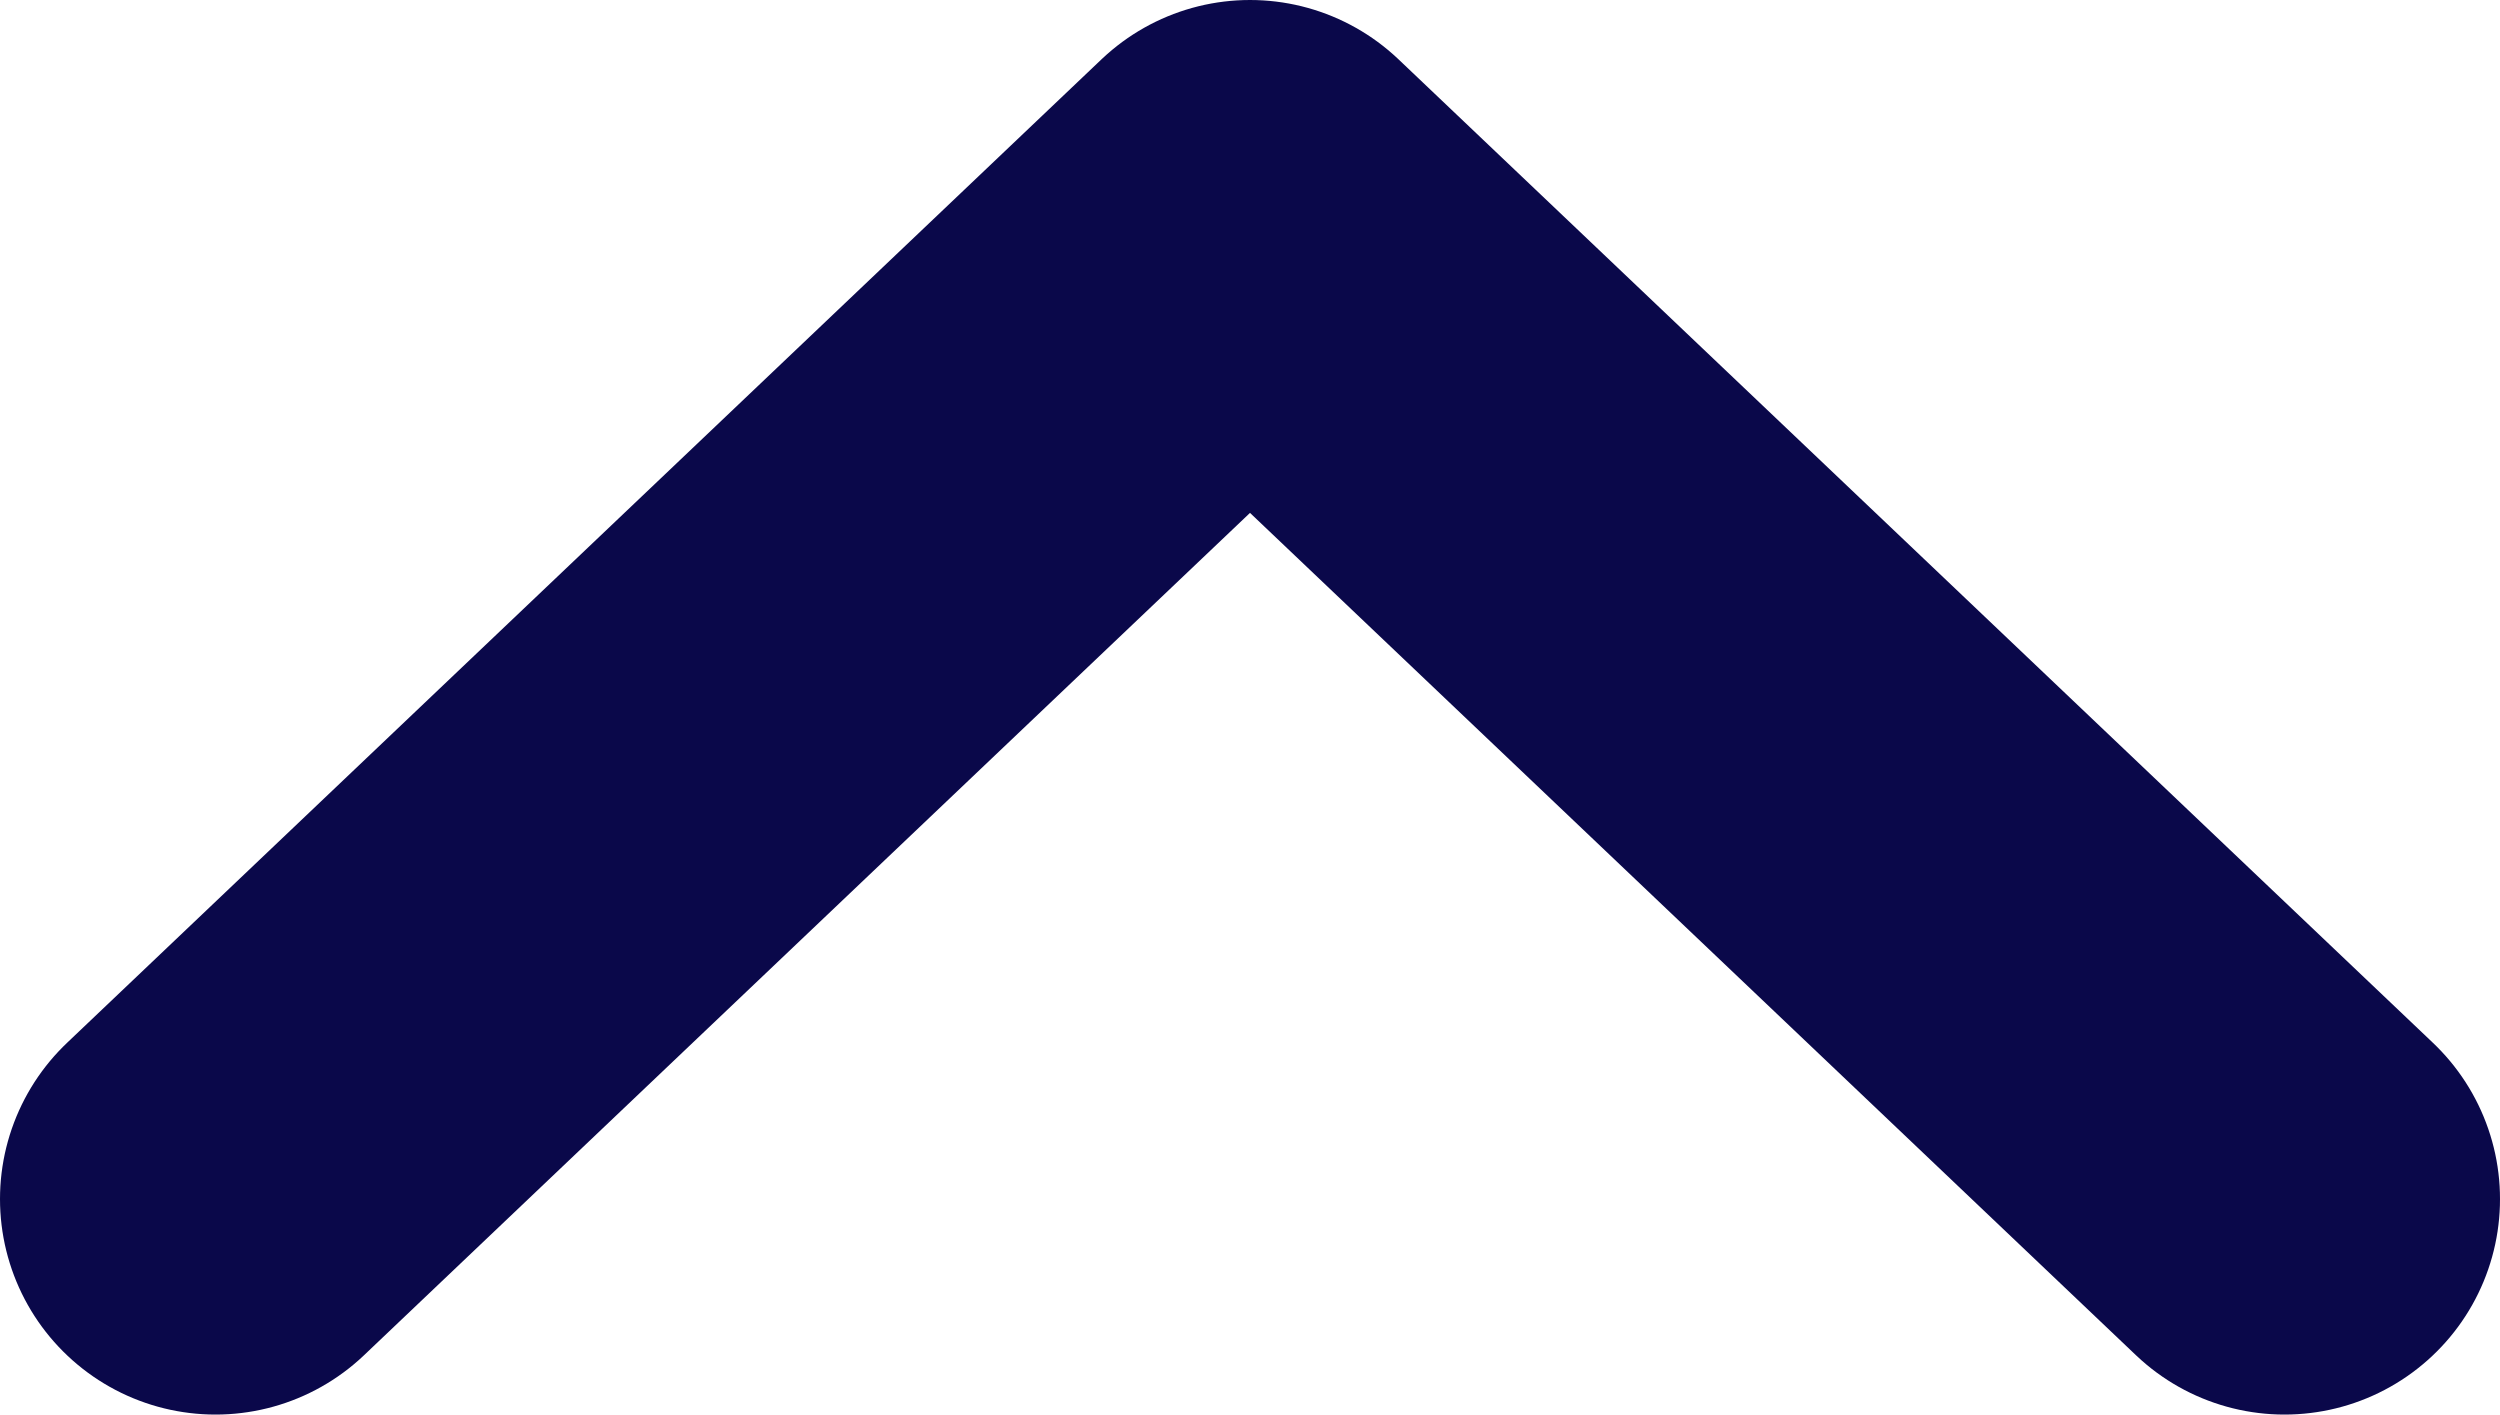 <svg xmlns="http://www.w3.org/2000/svg" width="58" height="32.818" viewBox="0 0 58 32.818">
  <path id="arrow_up" d="M24,0,48,22.818Zm0,0L0,22.818Z" transform="translate(5 5)" fill="#0a084a" stroke="#0a084a" stroke-linecap="round" stroke-linejoin="round" stroke-width="10"/>
</svg>
